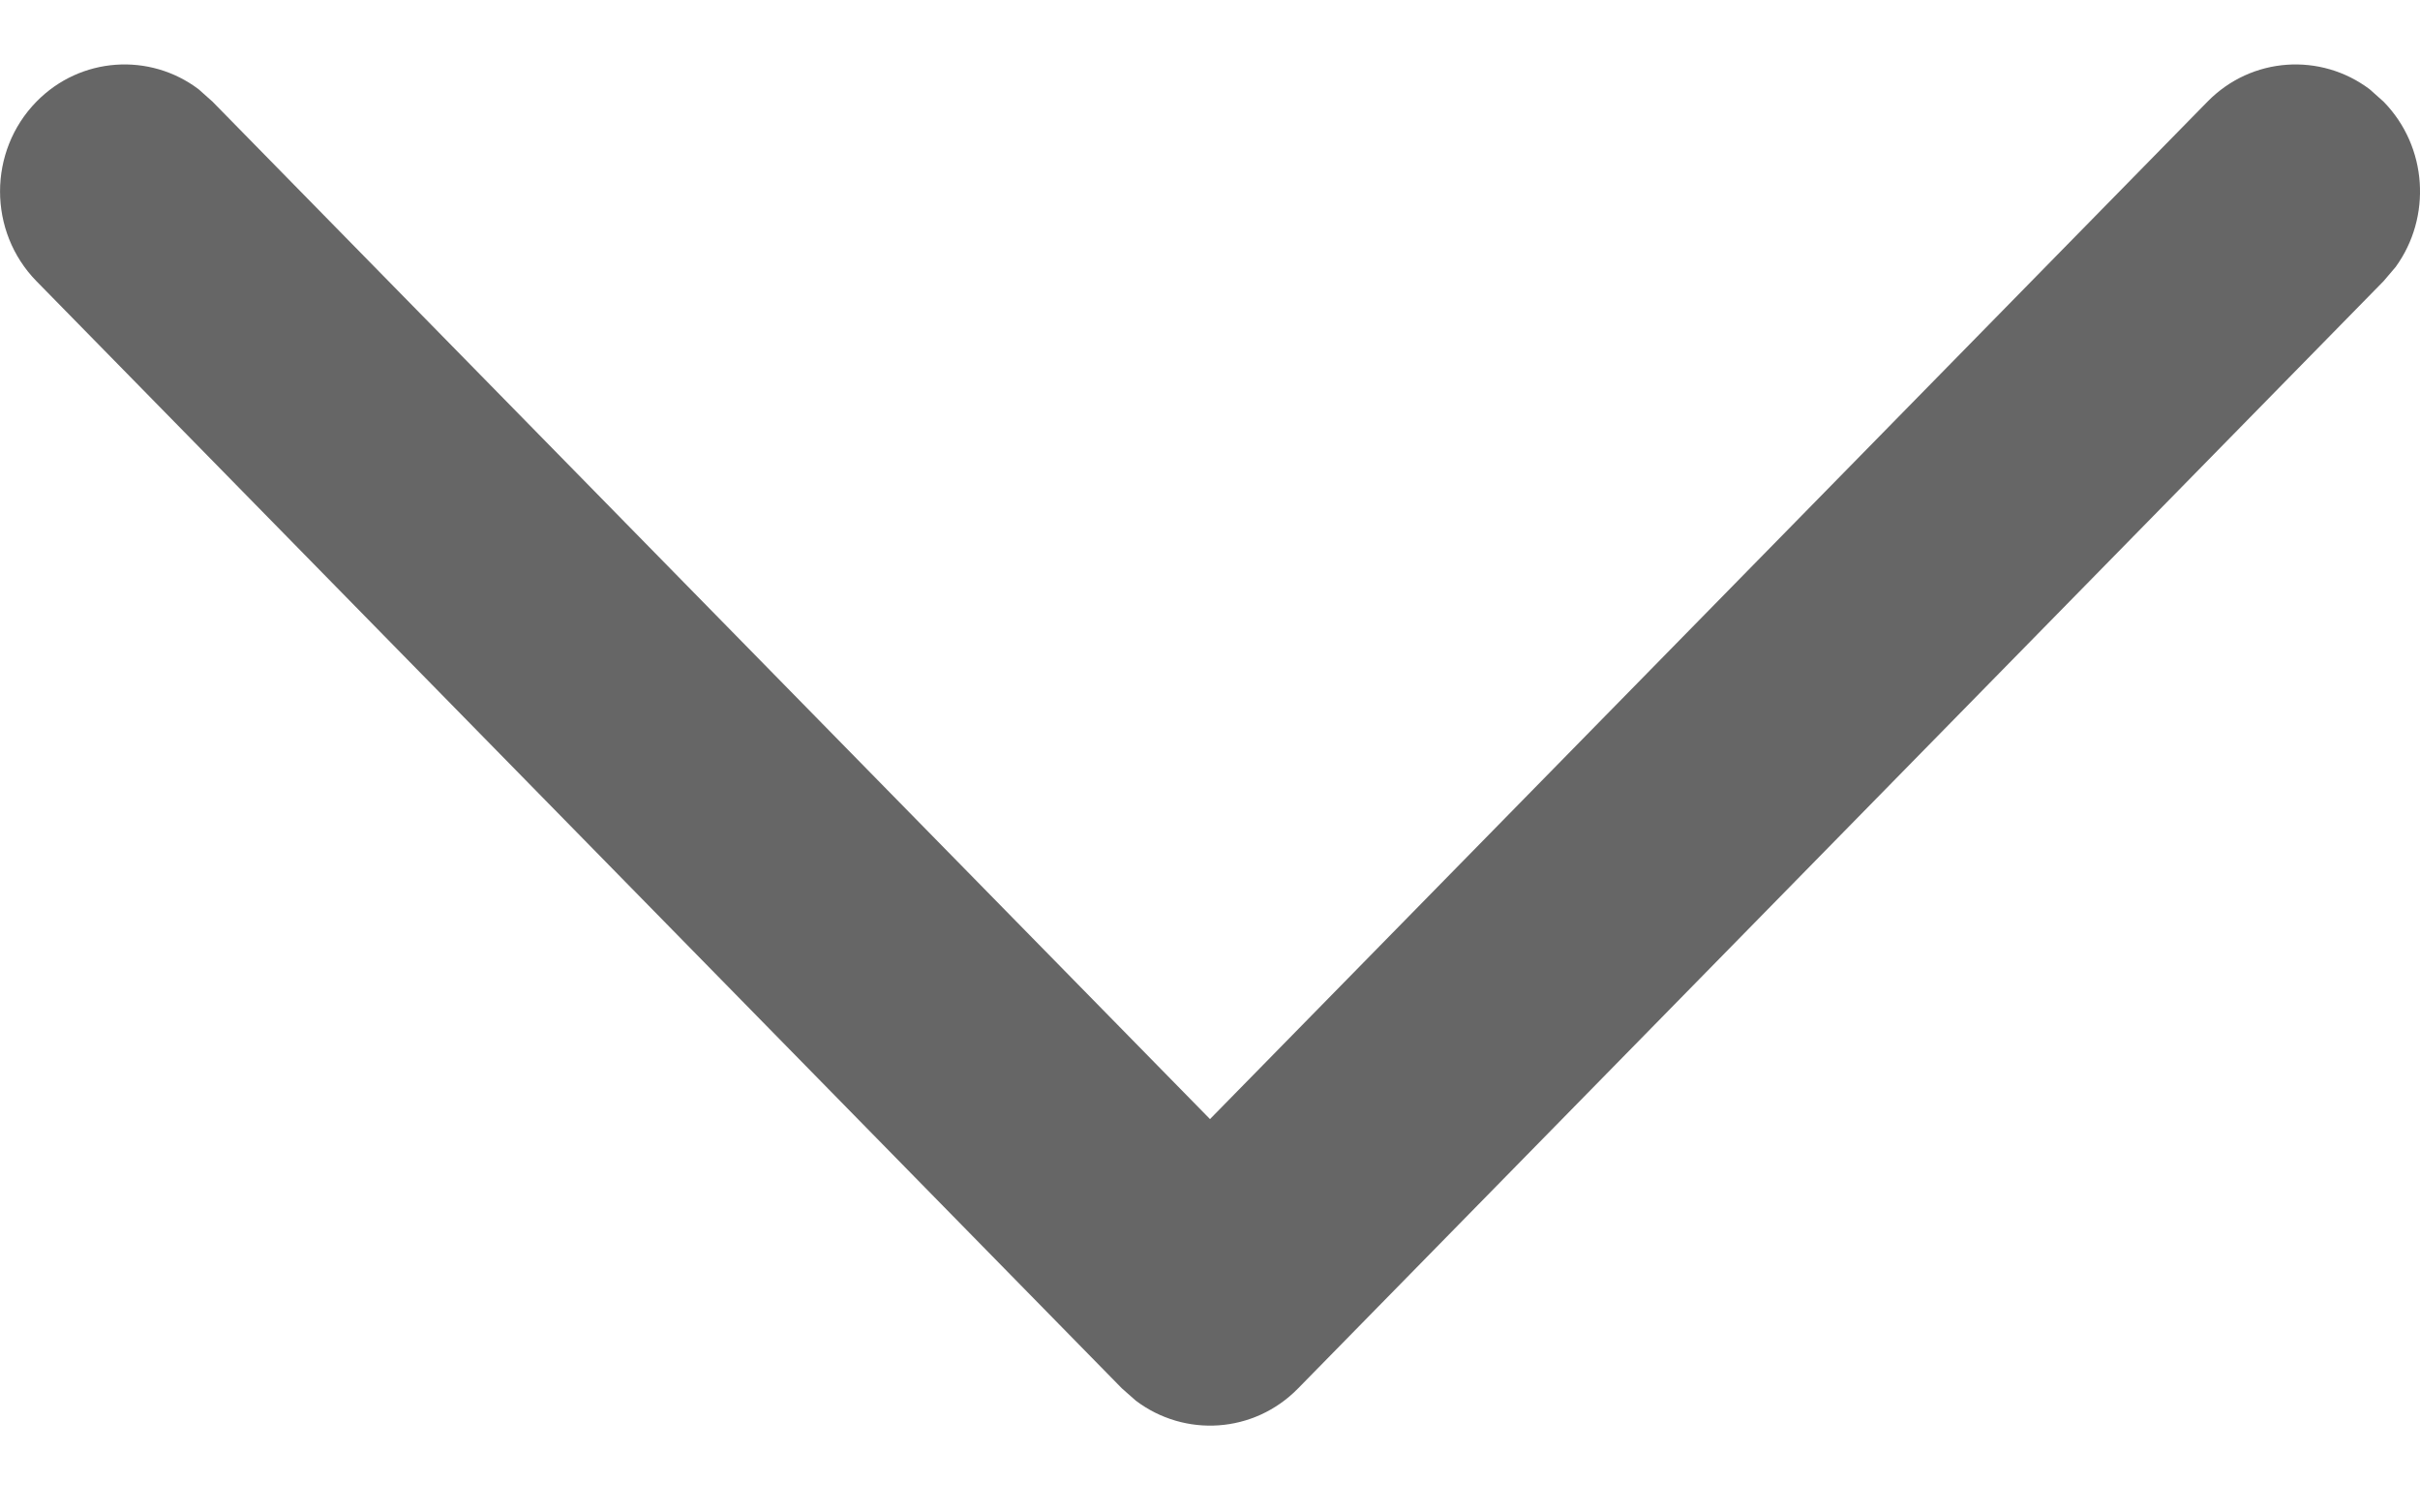 <svg width="16" height="10" viewBox="0 0 16 10" fill="none" xmlns="http://www.w3.org/2000/svg">
<g id="Arrow - Down 2">
<path id="Arrow - Down 2_2" d="M0.241 0.672C0.533 0.374 0.991 0.347 1.313 0.59L1.405 0.672L8 7.399L14.595 0.672C14.887 0.374 15.344 0.347 15.667 0.59L15.759 0.672C16.051 0.97 16.078 1.436 15.839 1.765L15.759 1.859L8.582 9.18C8.29 9.478 7.833 9.505 7.51 9.261L7.418 9.18L0.241 1.859C-0.08 1.531 -0.08 1 0.241 0.672Z" fill="#404040" fill-opacity="0.8"/>
</g>
</svg>
